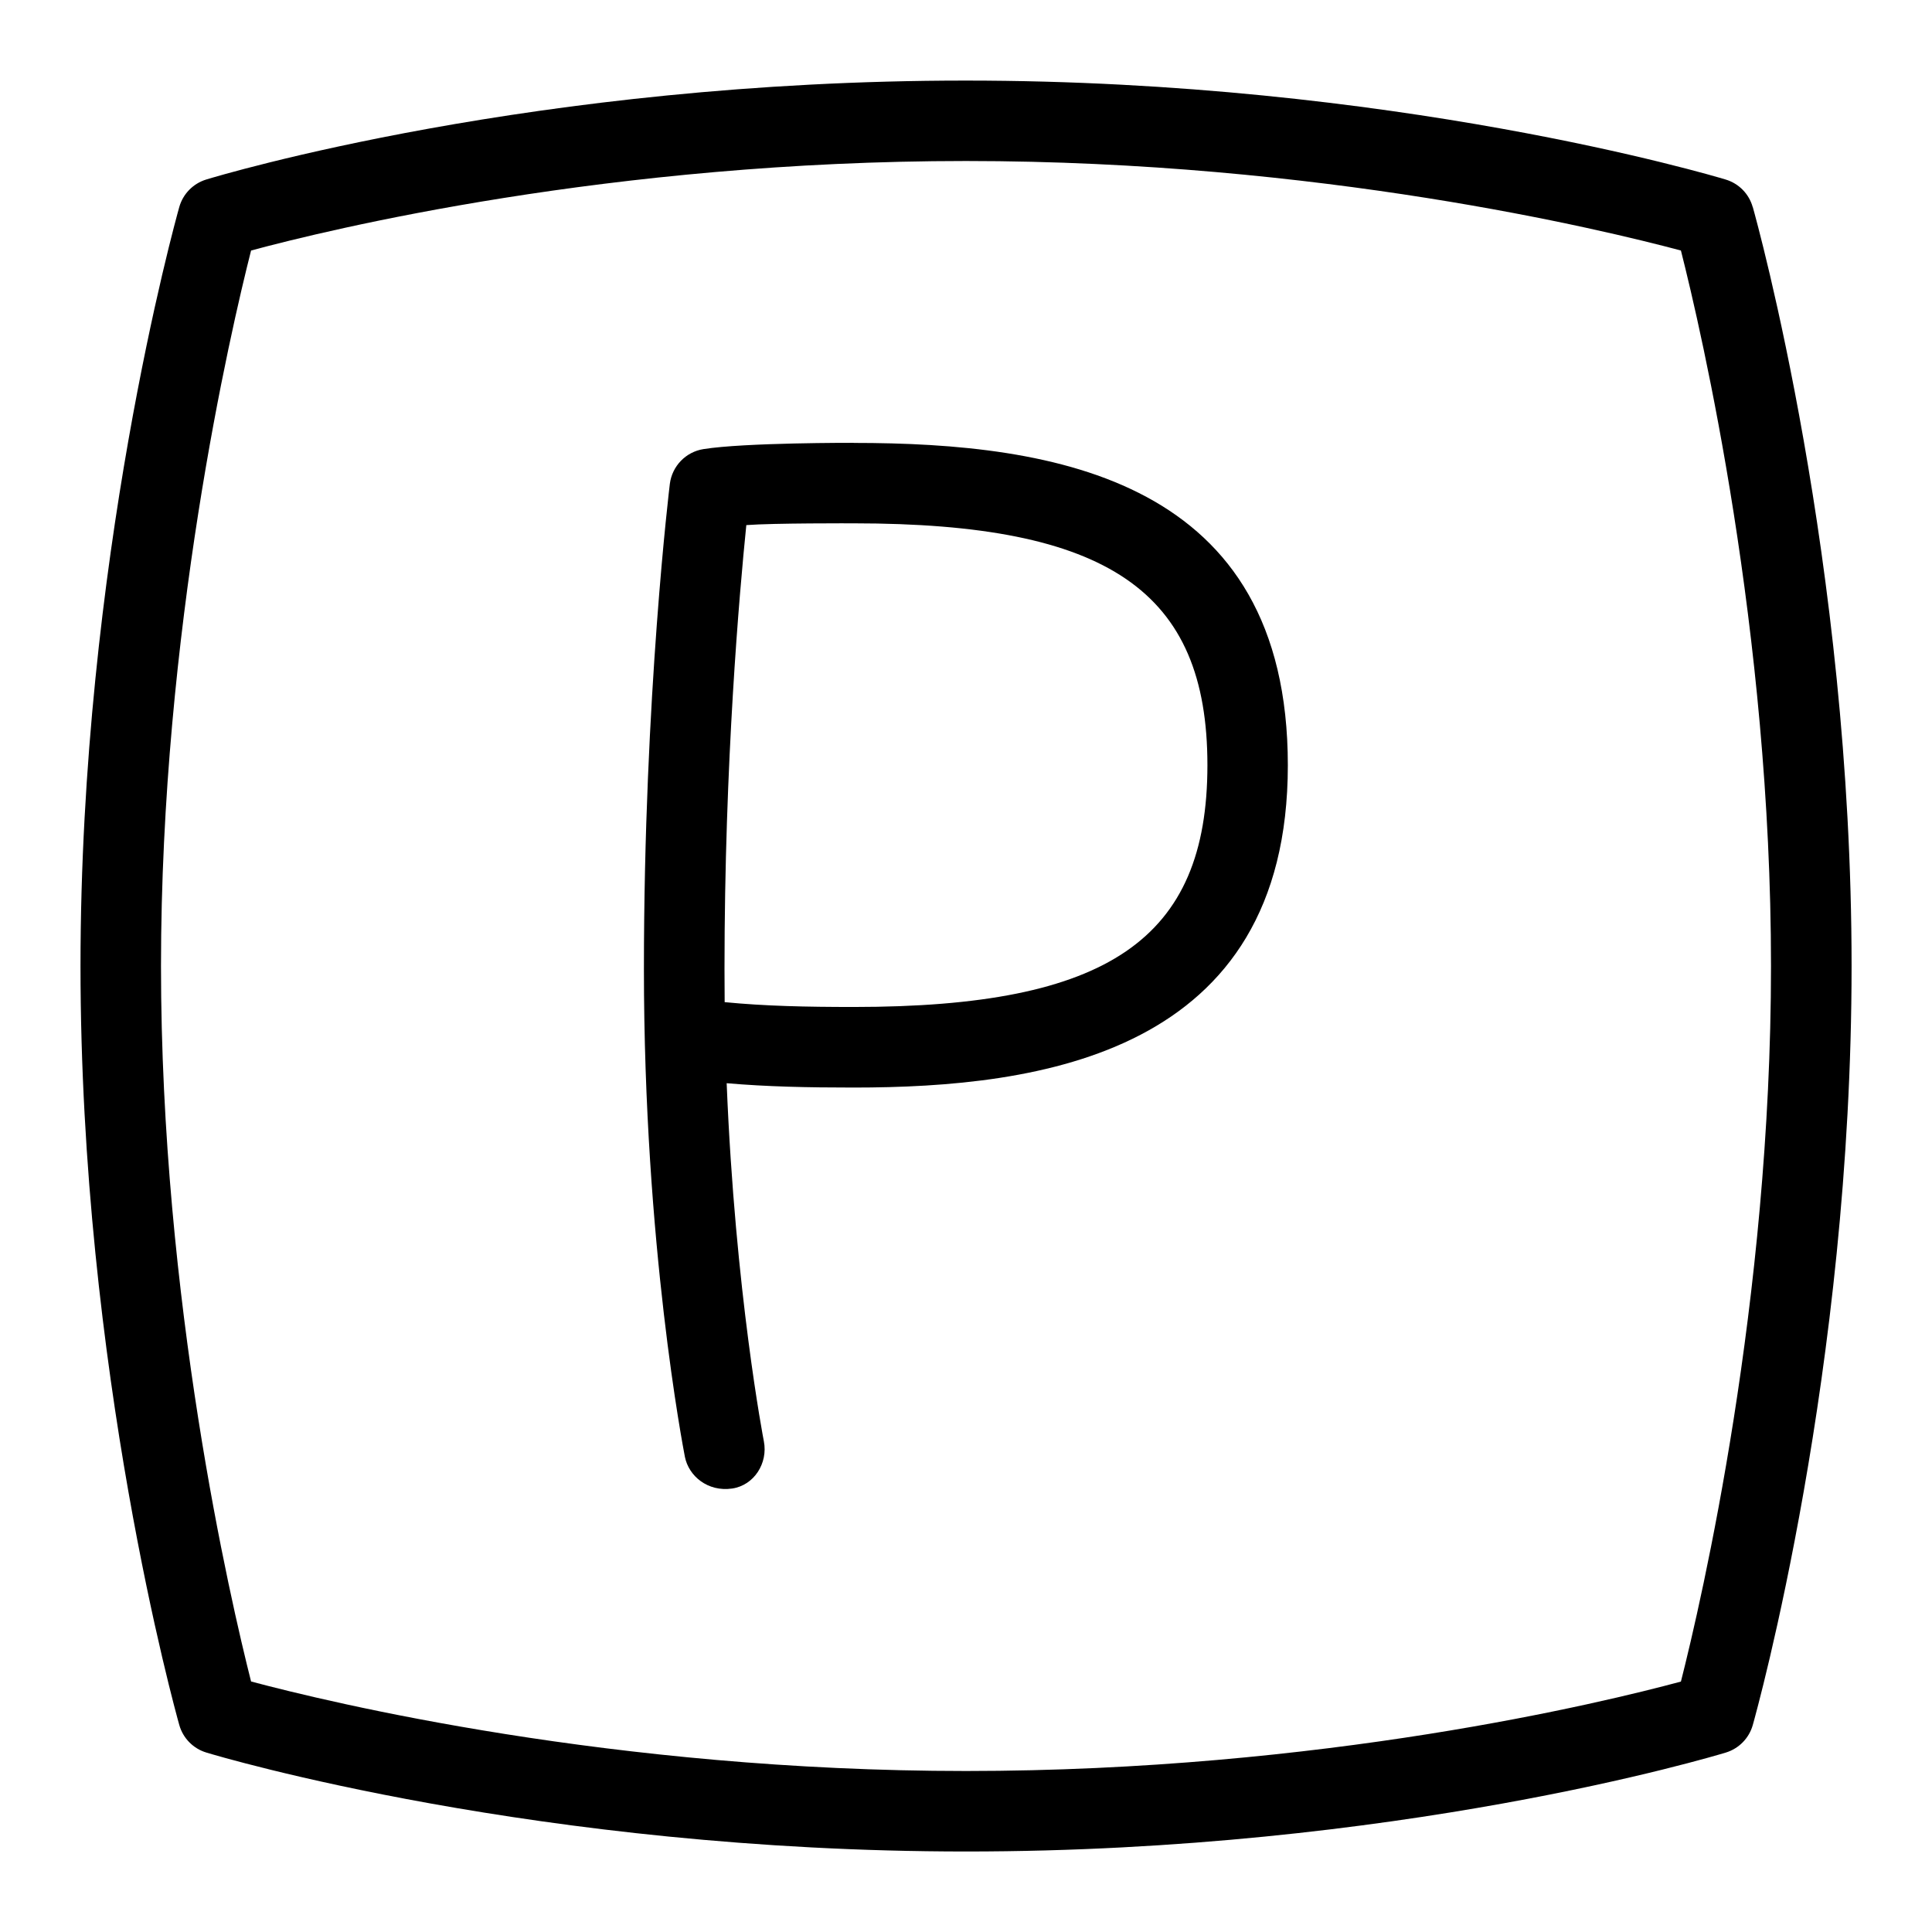 <svg id="Layer_1" viewBox="0 0 24 24" xmlns="http://www.w3.org/2000/svg" data-name="Layer 1"><path d="m21.773 2.573c-.046-.165-.173-.294-.337-.343-.166-.05-4.129-1.229-9.437-1.229-5.352-.001-9.273 1.179-9.437 1.229-.163.05-.289.179-.335.342-.05.178-1.227 4.412-1.227 9.428s1.177 9.249 1.227 9.428c.046.164.173.294.337.343.166.051 4.129 1.229 9.437 1.229 5.353 0 9.274-1.18 9.438-1.229.163-.05.289-.179.335-.343.05-.178 1.227-4.412 1.227-9.428s-1.177-9.249-1.227-9.427zm-.892 18.316c-.964.26-4.458 1.111-8.881 1.111-4.389 0-7.91-.853-8.881-1.112-.256-1.011-1.119-4.727-1.119-8.888s.863-7.881 1.119-8.888c.964-.26 4.458-1.112 8.881-1.112 4.389 0 7.91.853 8.881 1.112.256 1.01 1.119 4.726 1.119 8.888s-.863 7.881-1.119 8.889z"/><path d="m10.605 5.501s-1.355-.004-1.867.078c-.219.035-.389.211-.417.432-.003.026-.322 2.635-.322 6.025 0 3.437.489 5.955.509 6.061.047.238.283.438.587.394.273-.04.447-.315.394-.587-.004-.021-.357-1.847-.462-4.448.498.043 1.003.054 1.576.054 2.316 0 5.395-.415 5.395-4.004 0-3.549-2.883-4.004-5.395-4.004zm0 7.008c-.59 0-1.102-.011-1.603-.06-.001-.136-.002-.273-.002-.413 0-2.568.186-4.675.271-5.513.334-.026 1.333-.022 1.333-.022 3.163 0 4.395.842 4.395 3.004s-1.232 3.004-4.395 3.004z"/></svg>